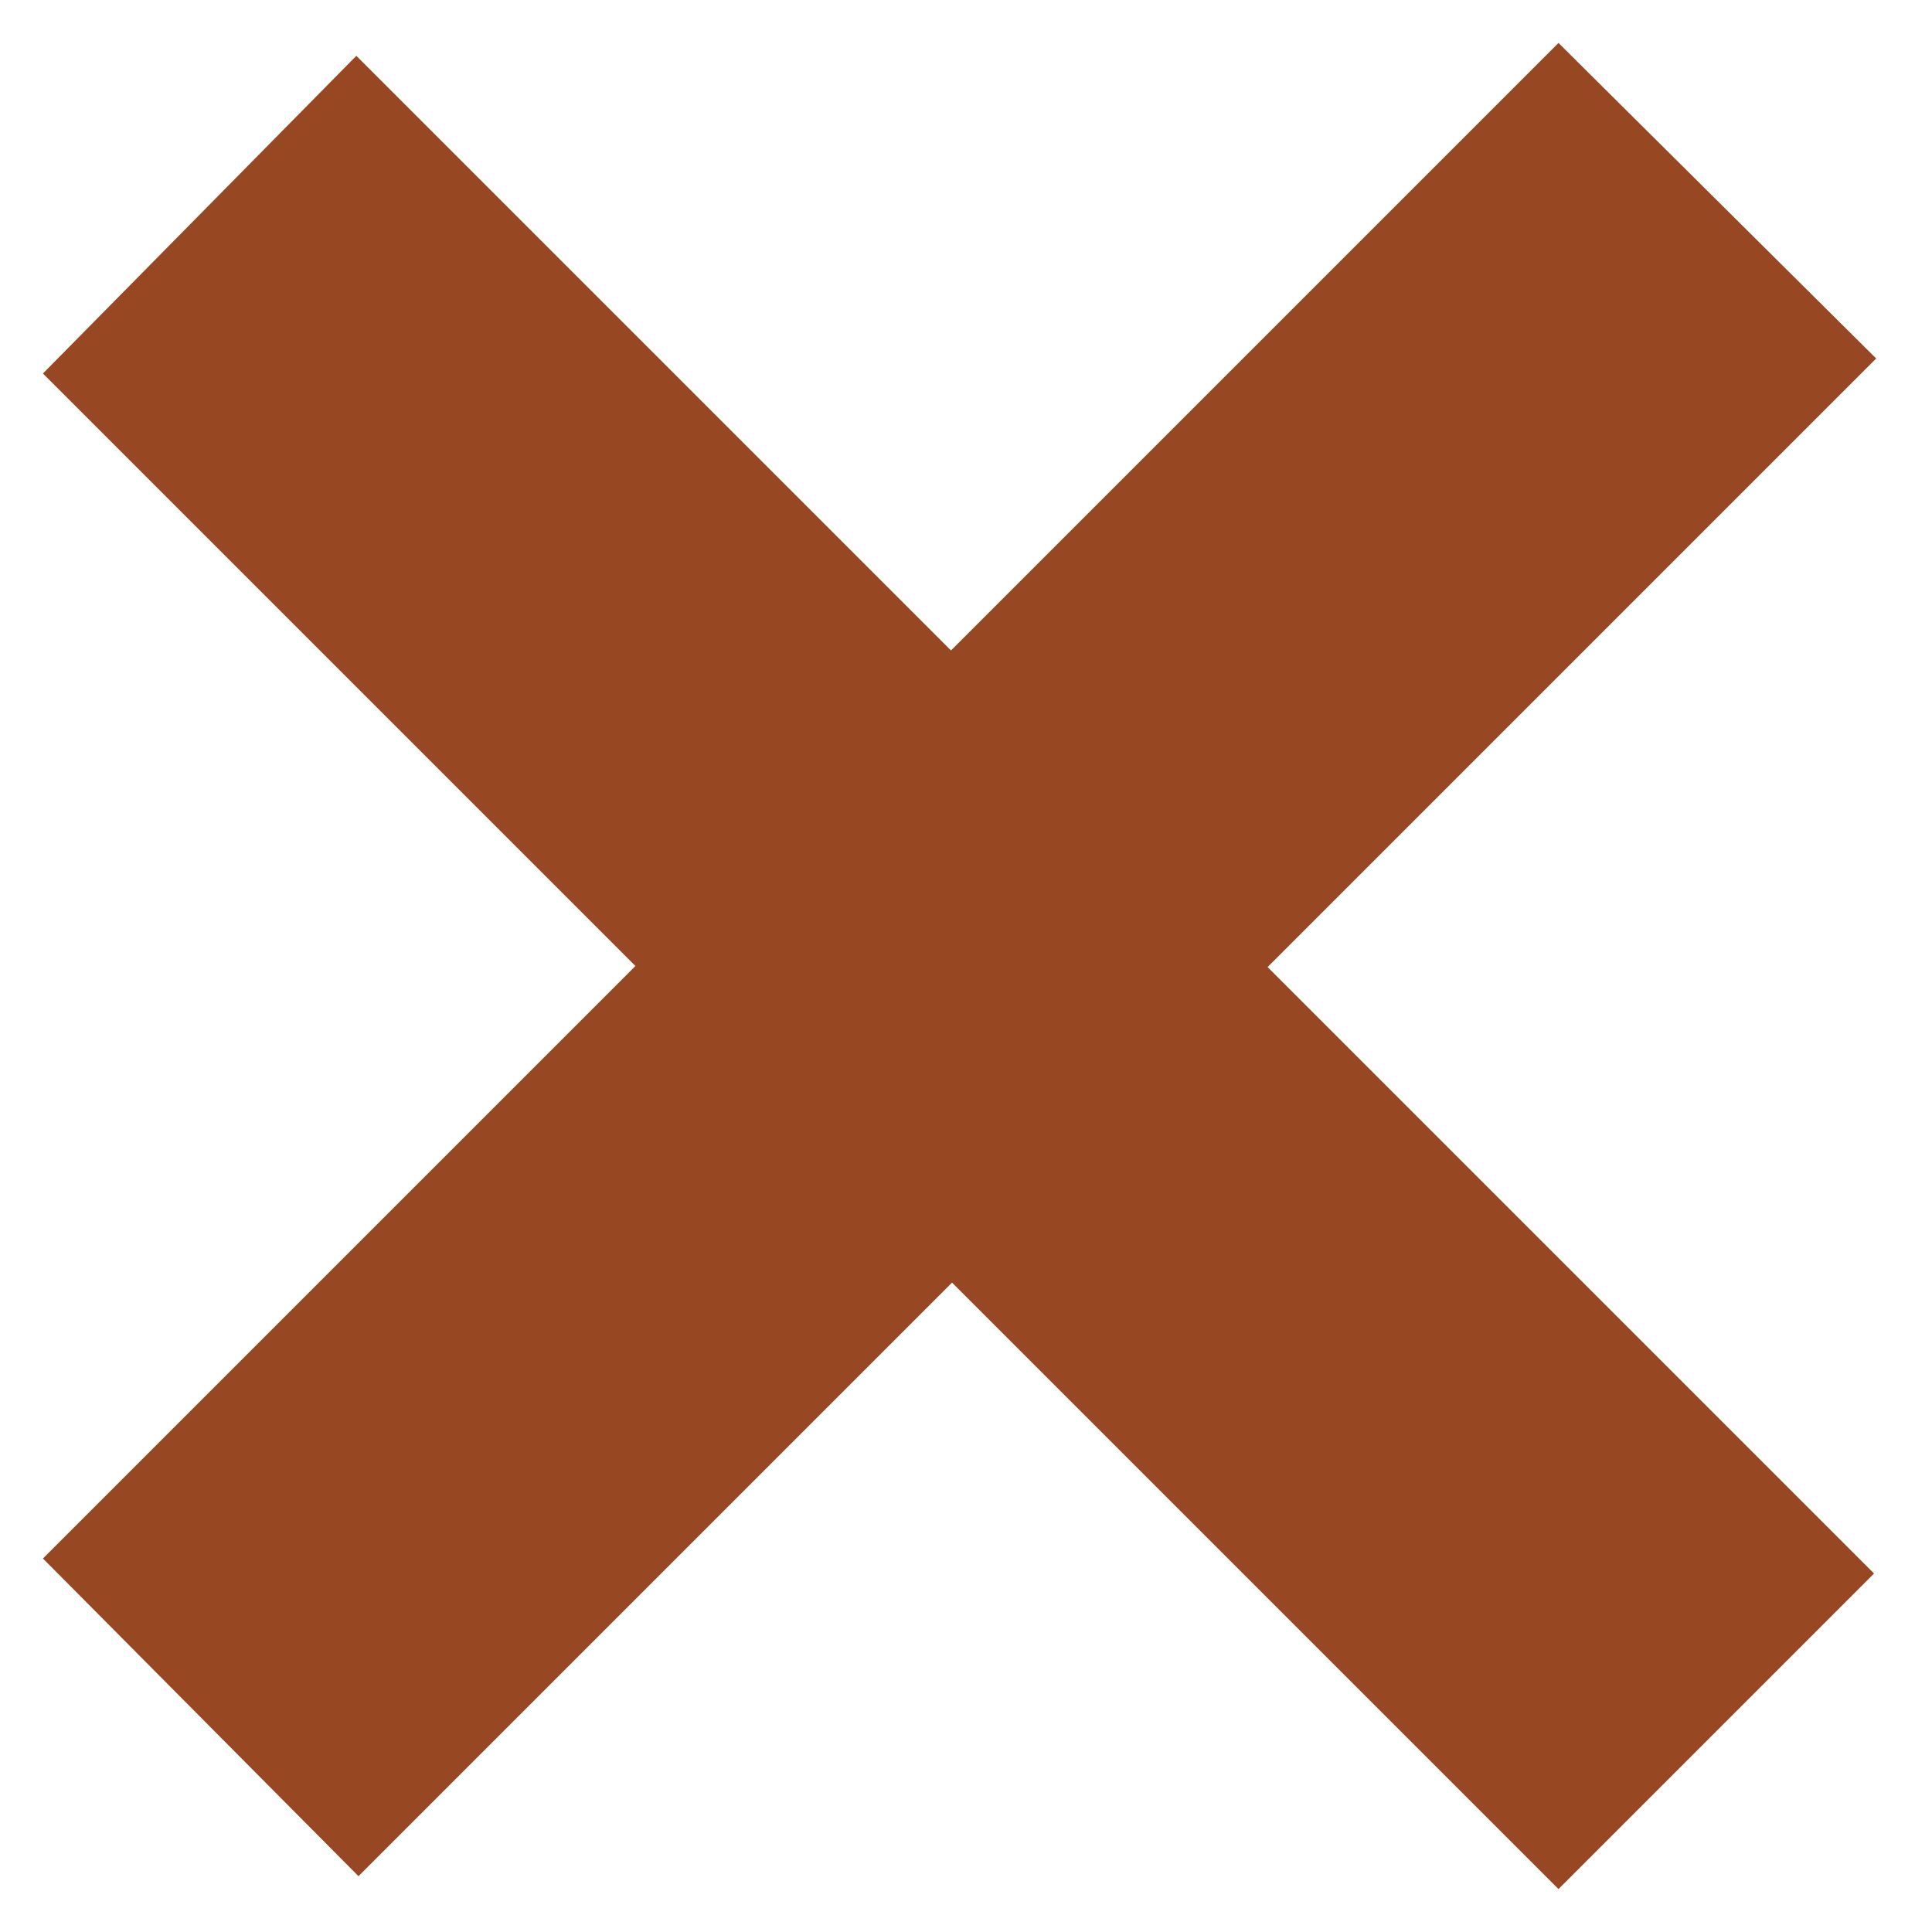 <svg xmlns="http://www.w3.org/2000/svg" viewBox="0 0 9 9" enable-background="new 0 0 9 9"><g fill="#974822"><path d="M7.26.2l1.48 1.47-7.07 7.07L.2 7.26zM.2 1.74L1.66.26l7.07 7.07L7.26 8.8z"/></g></svg>